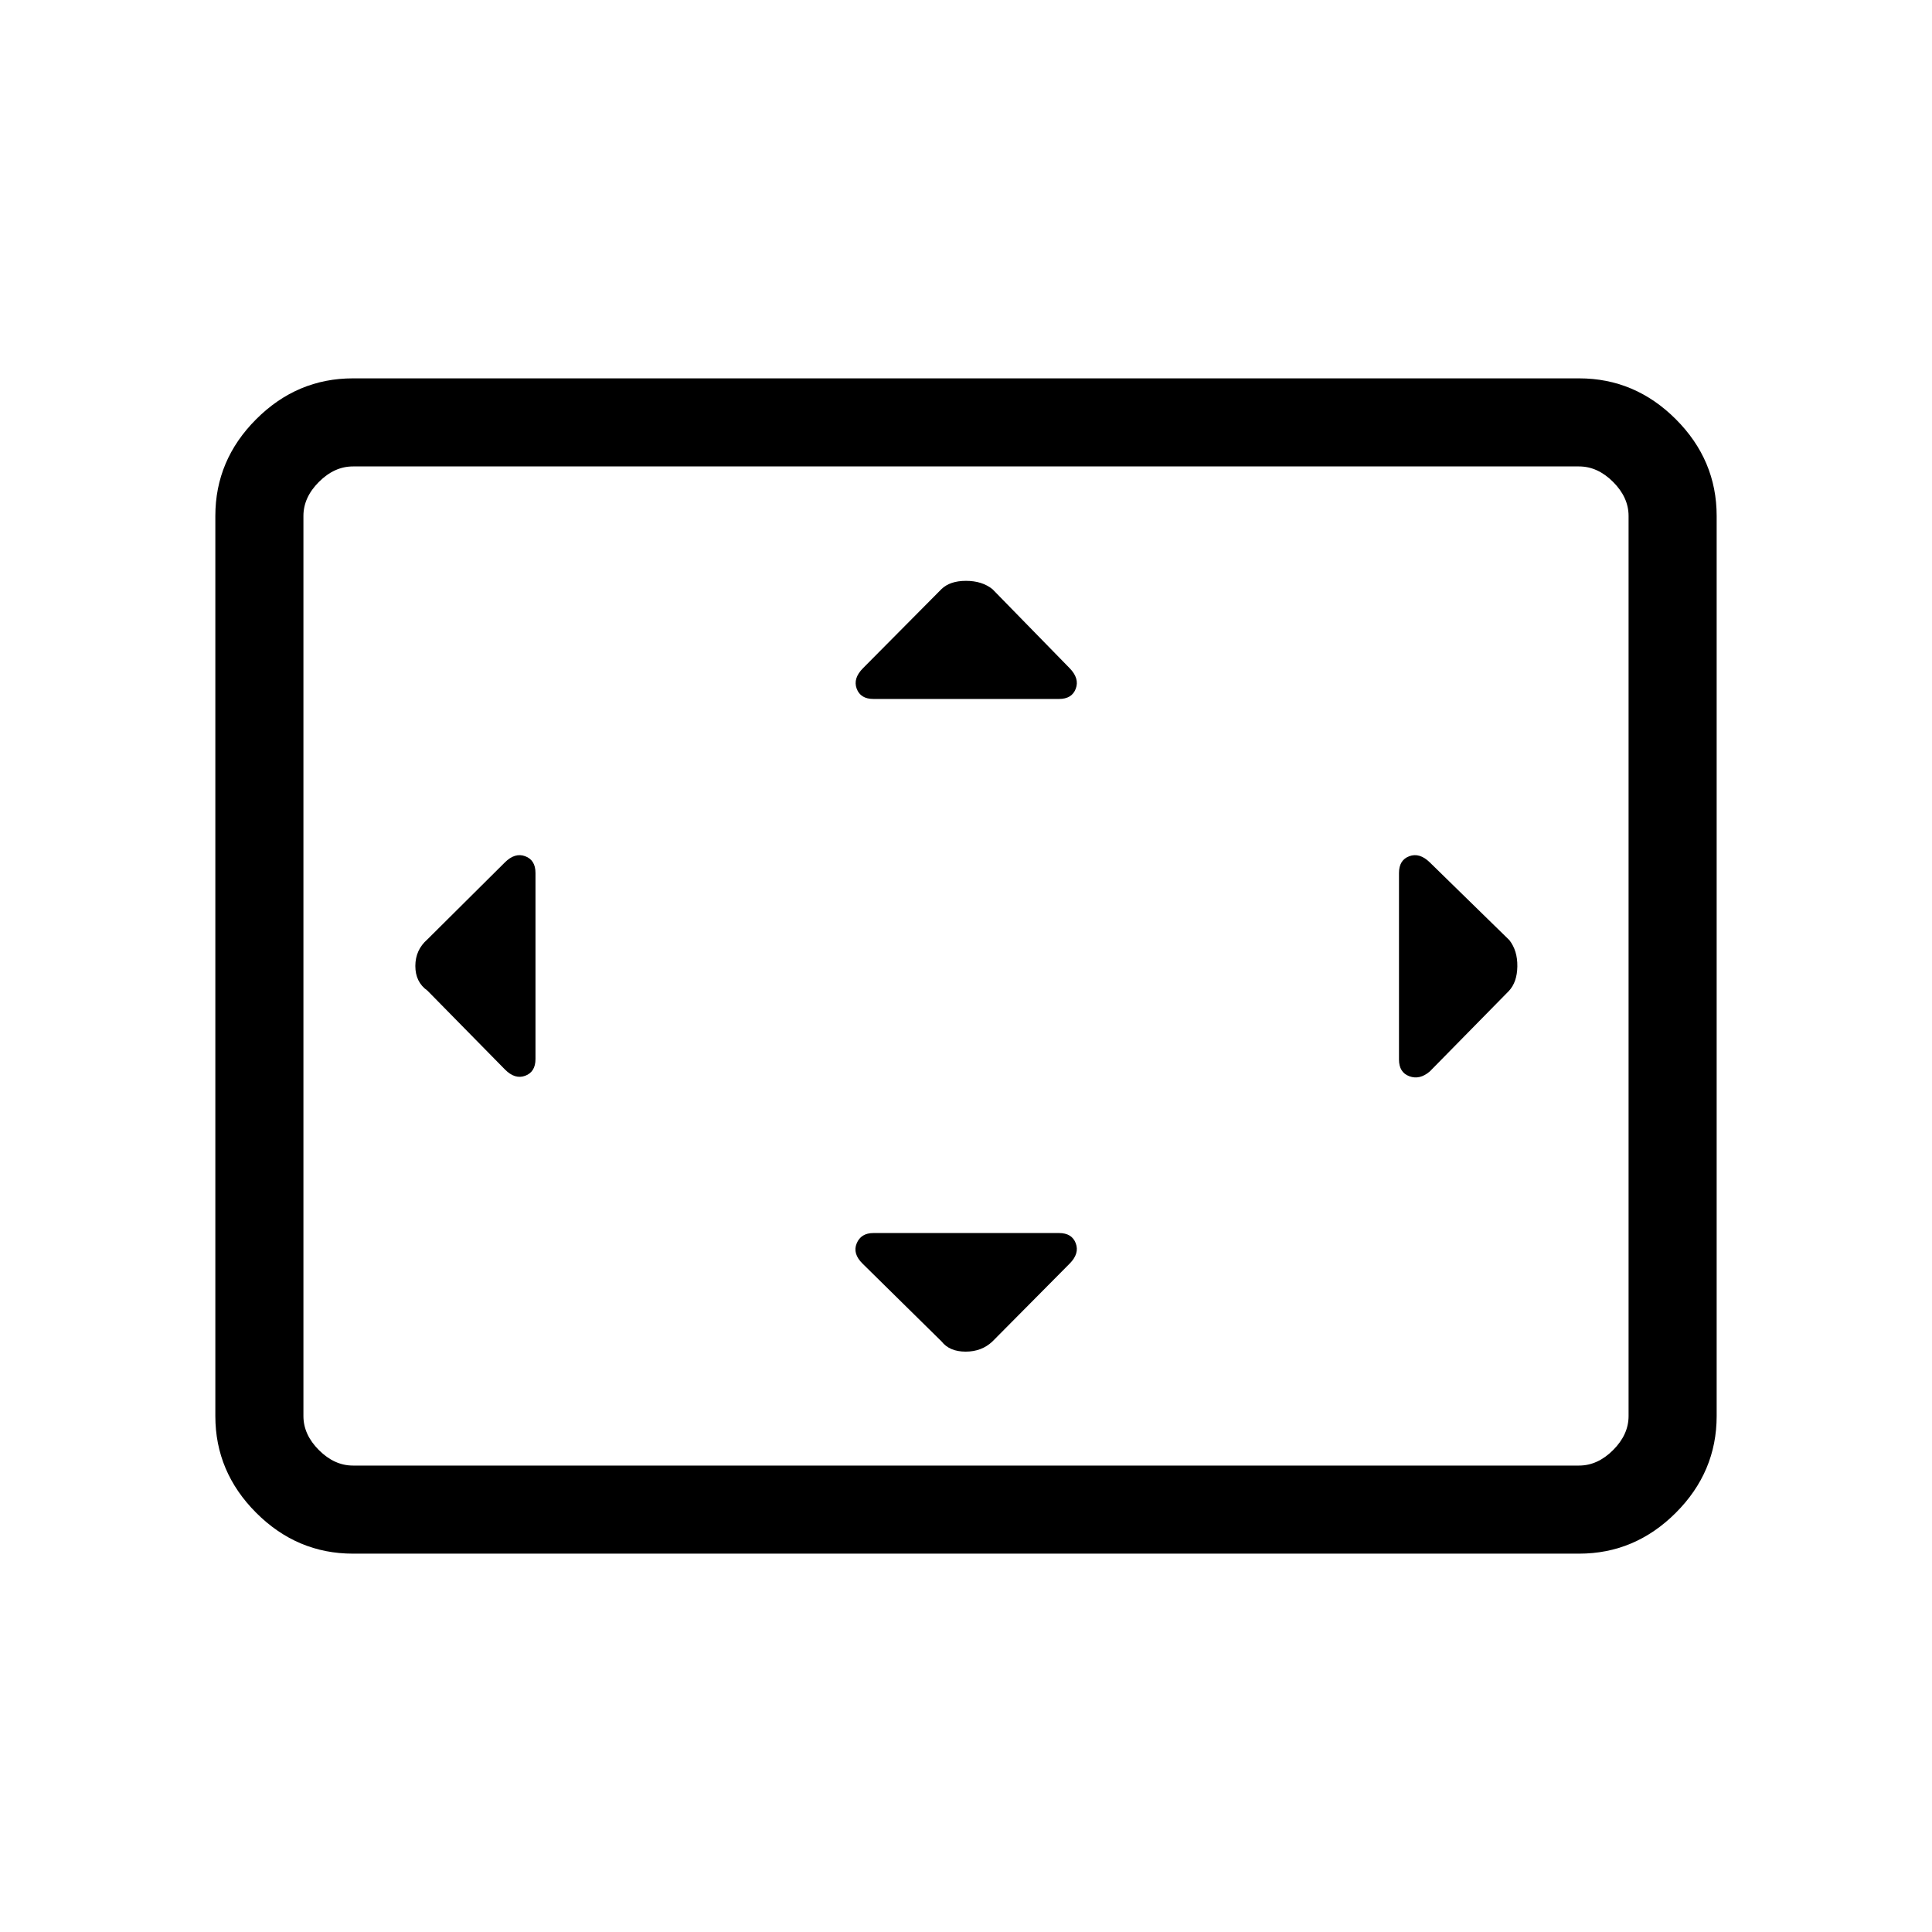 <svg xmlns="http://www.w3.org/2000/svg" height="48" viewBox="0 -960 960 960" width="48"><path d="M266.08-526.23q0-6.42-5.12-8.32-5.11-1.91-10.11 3.09l-38.47 38.23q-6 5.23-6 13.23t6 12.23l38.47 39.14q5 5.09 10.11 3.18 5.12-1.9 5.12-8.32v-92.46Zm260.15 178.92H434q-6.17 0-8.31 5.12-2.15 5.11 2.94 10.11l39.22 38.63q3.97 5.07 11.97 5.07t13.33-5.07l38.31-38.63q5-5 3.09-10.11-1.9-5.12-8.32-5.12Zm0-265.38q6.42 0 8.32-5.12 1.91-5.11-3.09-10.21l-38.31-39.22q-5.15-4.14-13.15-4.14t-12.23 4.14l-38.91 39.22q-5.09 5.1-3.18 10.21 1.9 5.12 8.32 5.12h92.23Zm168.92 86.46v92.69q0 6.42 5.16 8.33 5.17 1.9 10.17-2.42l39.22-39.91q4.15-4.41 4.26-12.23.12-7.82-3.95-13.06l-39.53-38.63q-5.1-5-10.21-3.09-5.12 1.9-5.12 8.32ZM175.38-188q-27.78 0-48.08-20.3-20.3-20.3-20.3-48.08v-447.24q0-27.78 20.3-48.08 20.3-20.3 48.08-20.3h609.24q27.78 0 48.08 20.3 20.3 20.3 20.3 48.08v447.24q0 27.78-20.3 48.08-20.3 20.3-48.08 20.3H175.38Zm0-43.77h609.24q9.23 0 16.92-7.69 7.69-7.69 7.69-16.92v-447.24q0-9.23-7.69-16.92-7.69-7.69-16.92-7.69H175.38q-9.23 0-16.92 7.69-7.69 7.69-7.69 16.92v447.24q0 9.23 7.69 16.92 7.69 7.69 16.92 7.69Zm-24.61 0V-728.23-231.77Z"/></svg>